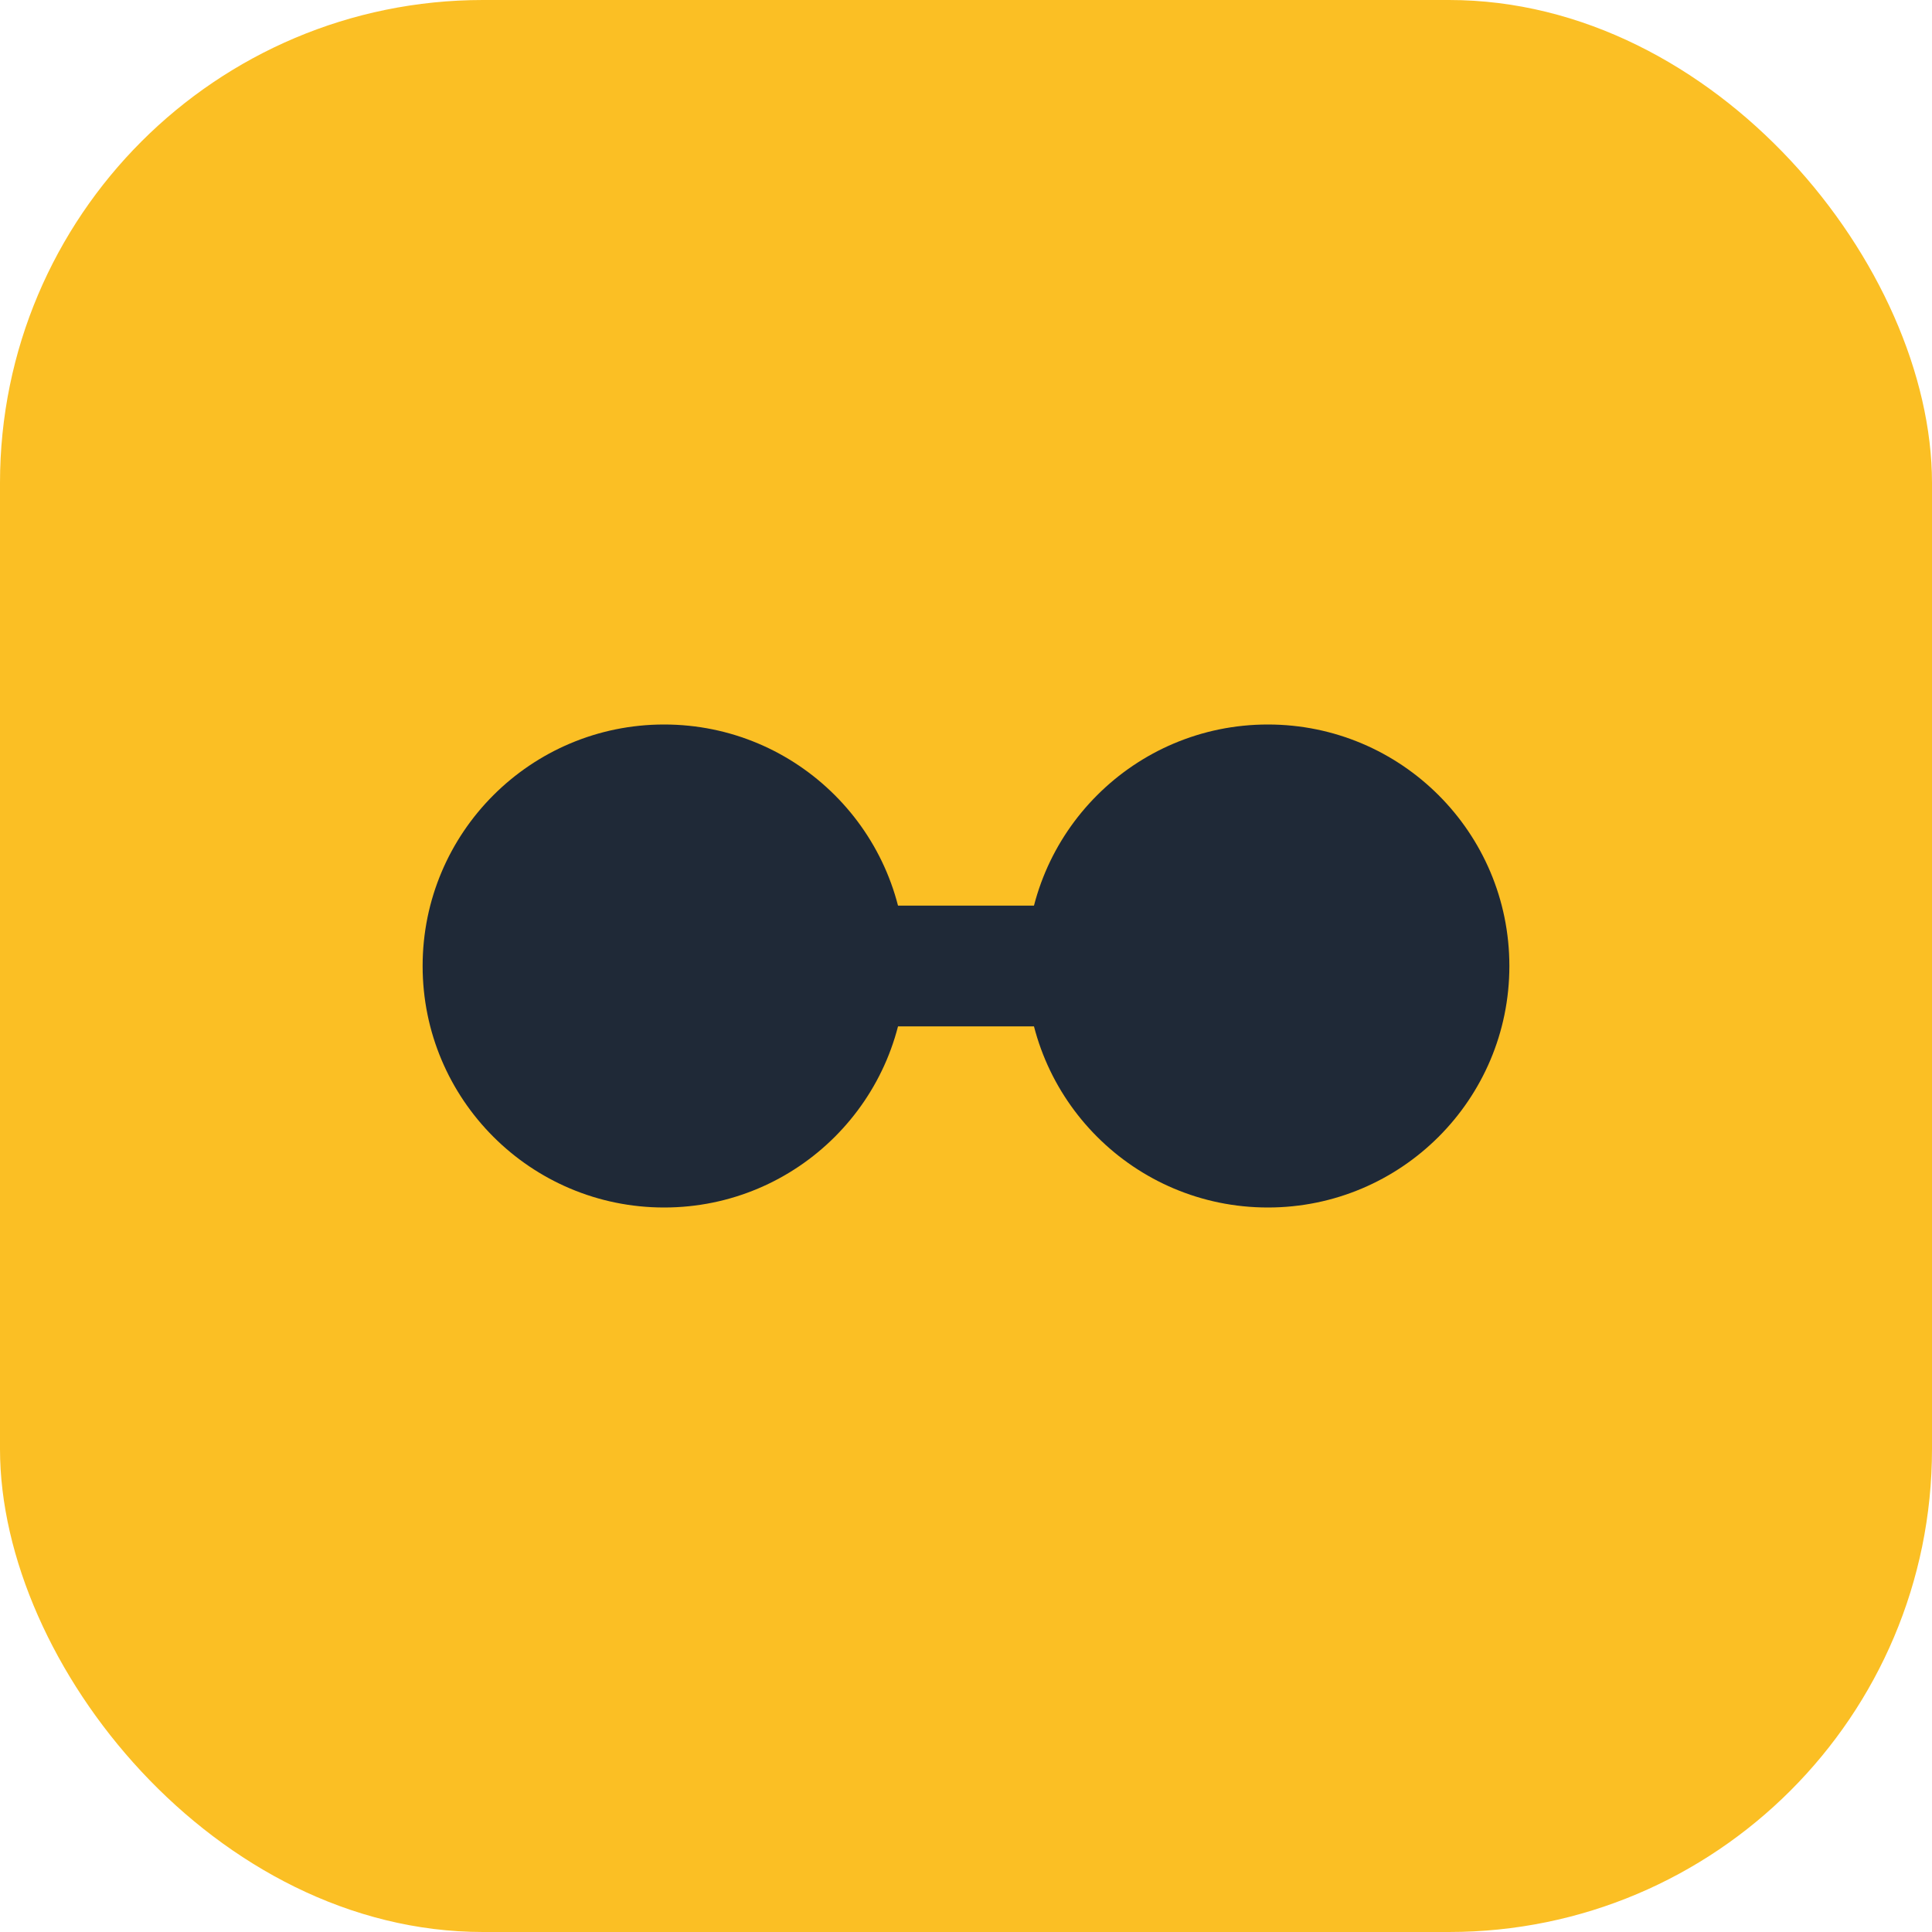 <svg xmlns="http://www.w3.org/2000/svg" viewBox="0 0 32 32">
  <rect width="32" height="32" rx="8" fill="#fbbf24"/>
  <circle cx="11" cy="16" r="4" fill="#1f2937"/>
  <circle cx="21" cy="16" r="4" fill="#1f2937"/>
  <path d="M11 16L21 16" stroke="#1f2937" stroke-width="2"/>
</svg>
